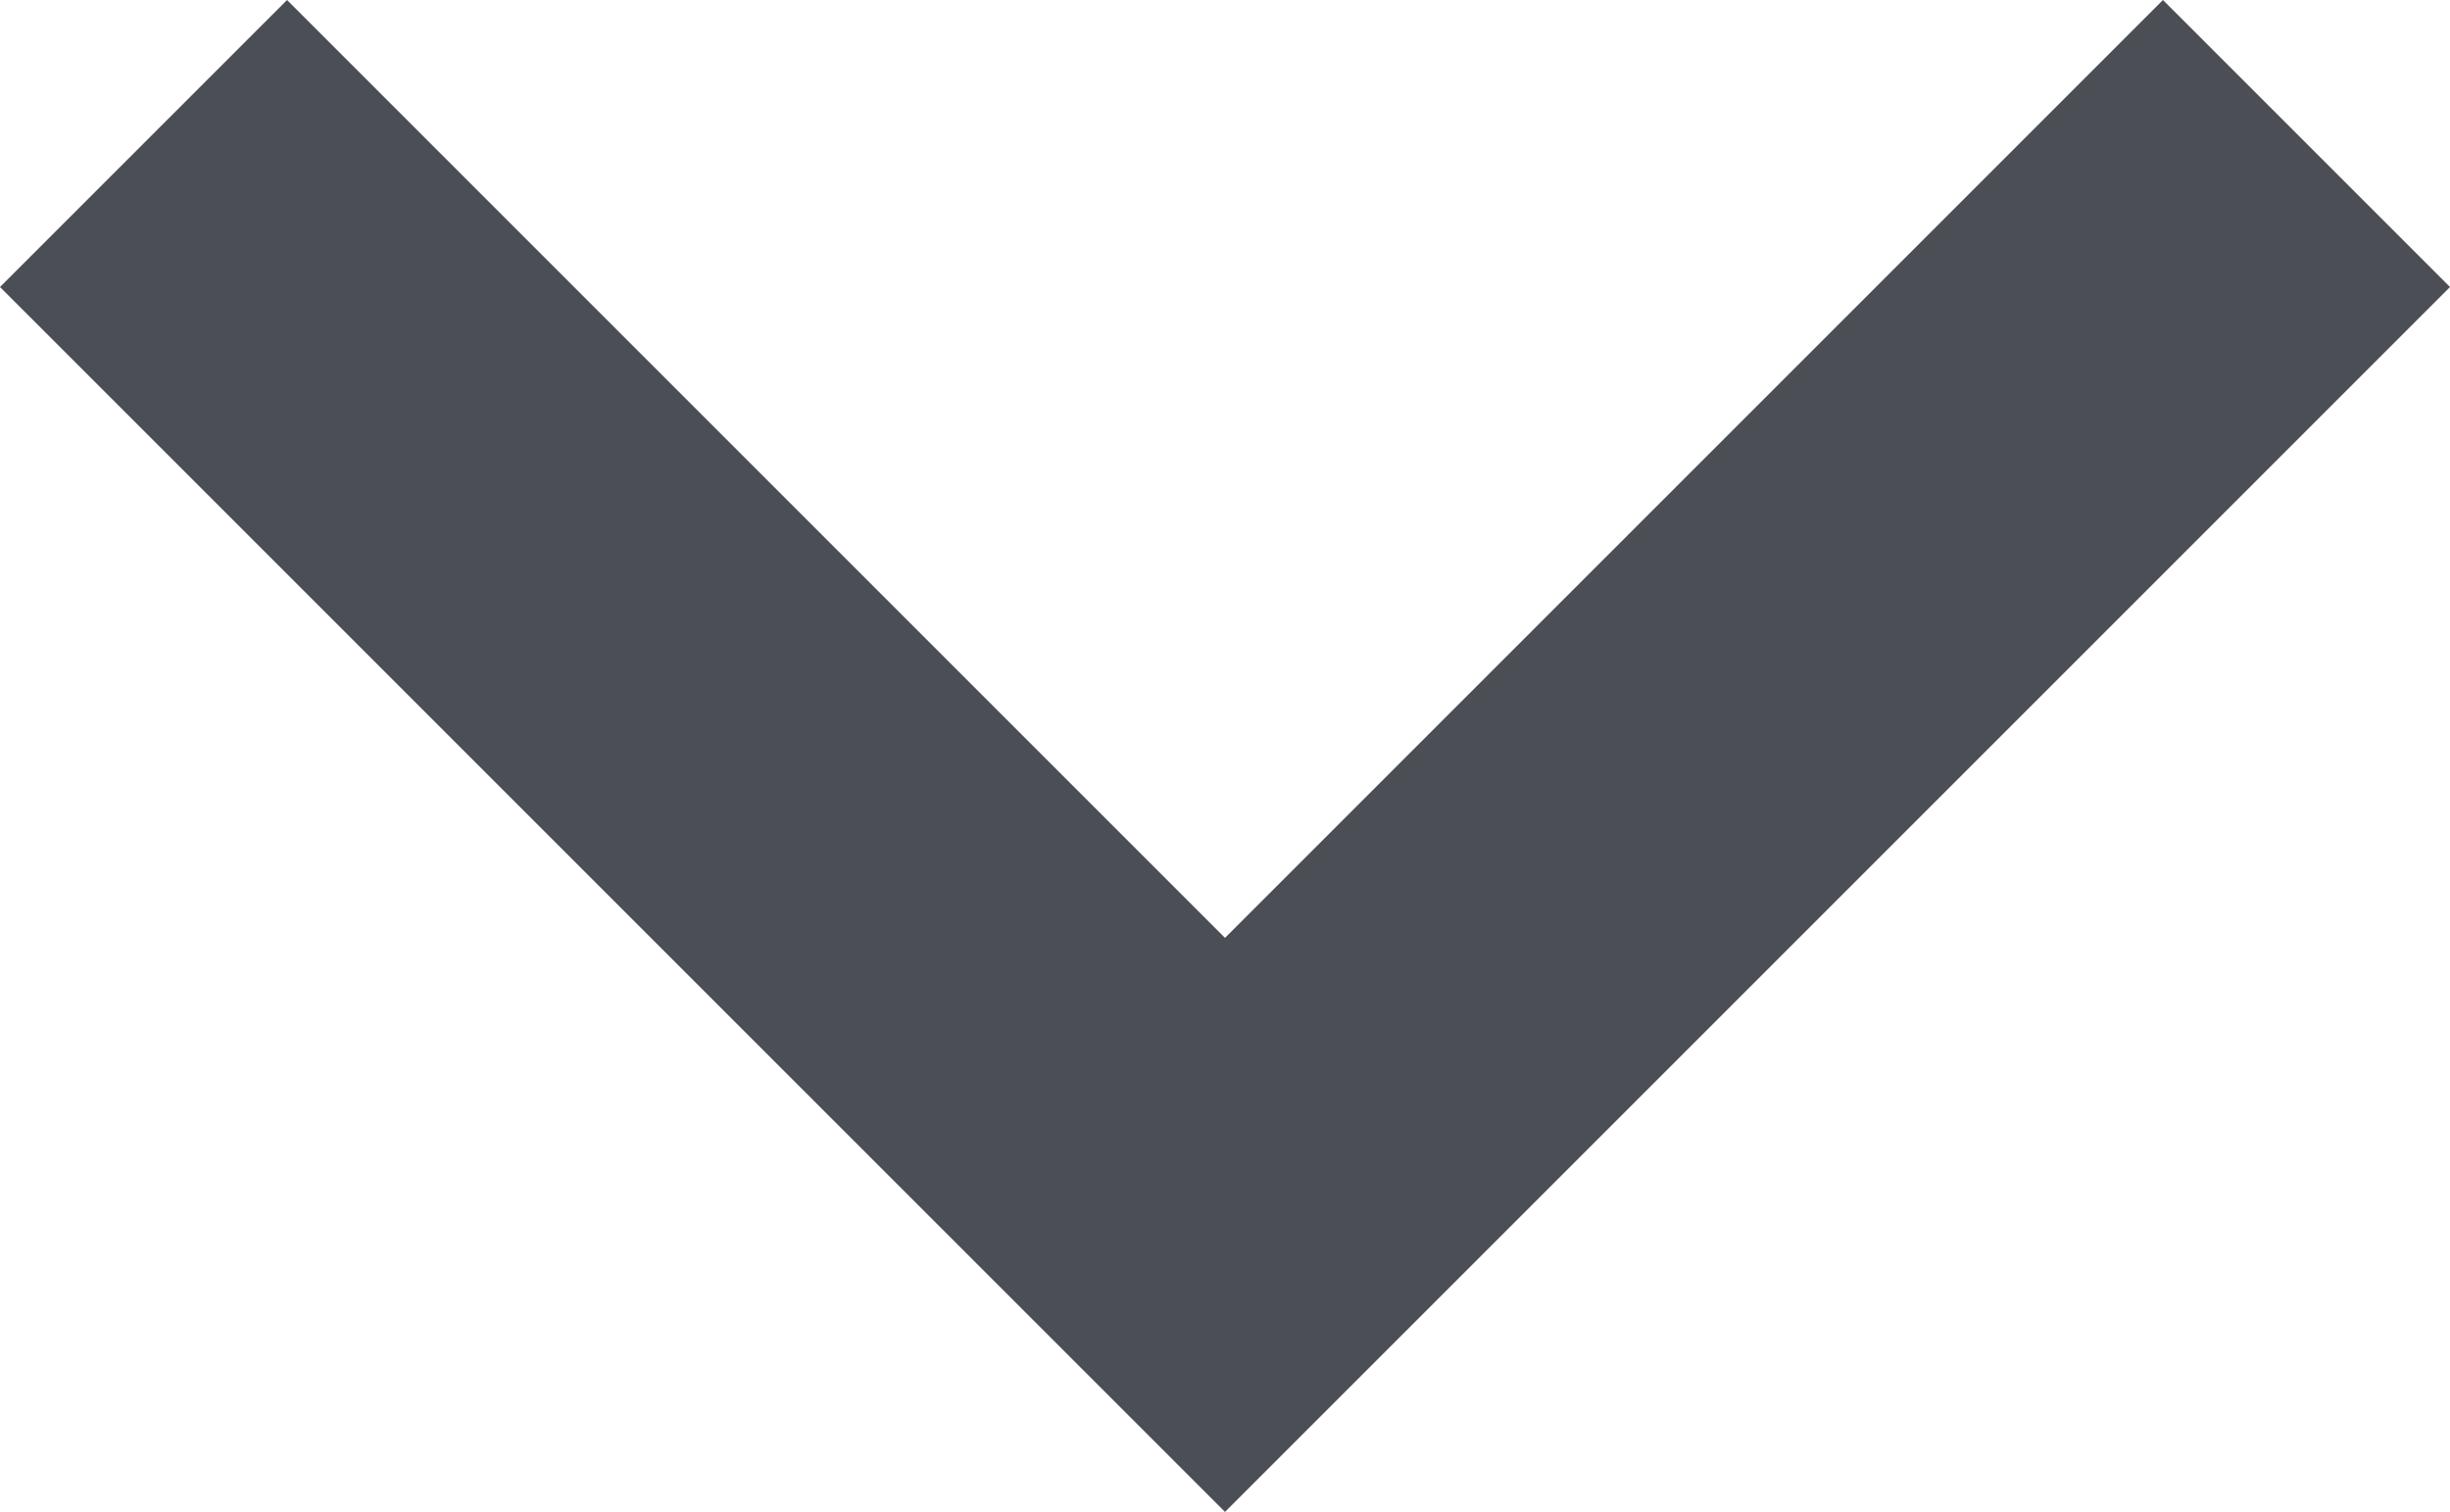 <svg xmlns="http://www.w3.org/2000/svg" width="12" height="7.406" viewBox="0 0 12 7.406"><defs><style>.a{fill:#4c4e56;}</style></defs><path class="a" d="M-4.594-12.422,0-7.828l4.594-4.594L6-11.016l-6,6-6-6Z" transform="translate(6 12.422)"/></svg>